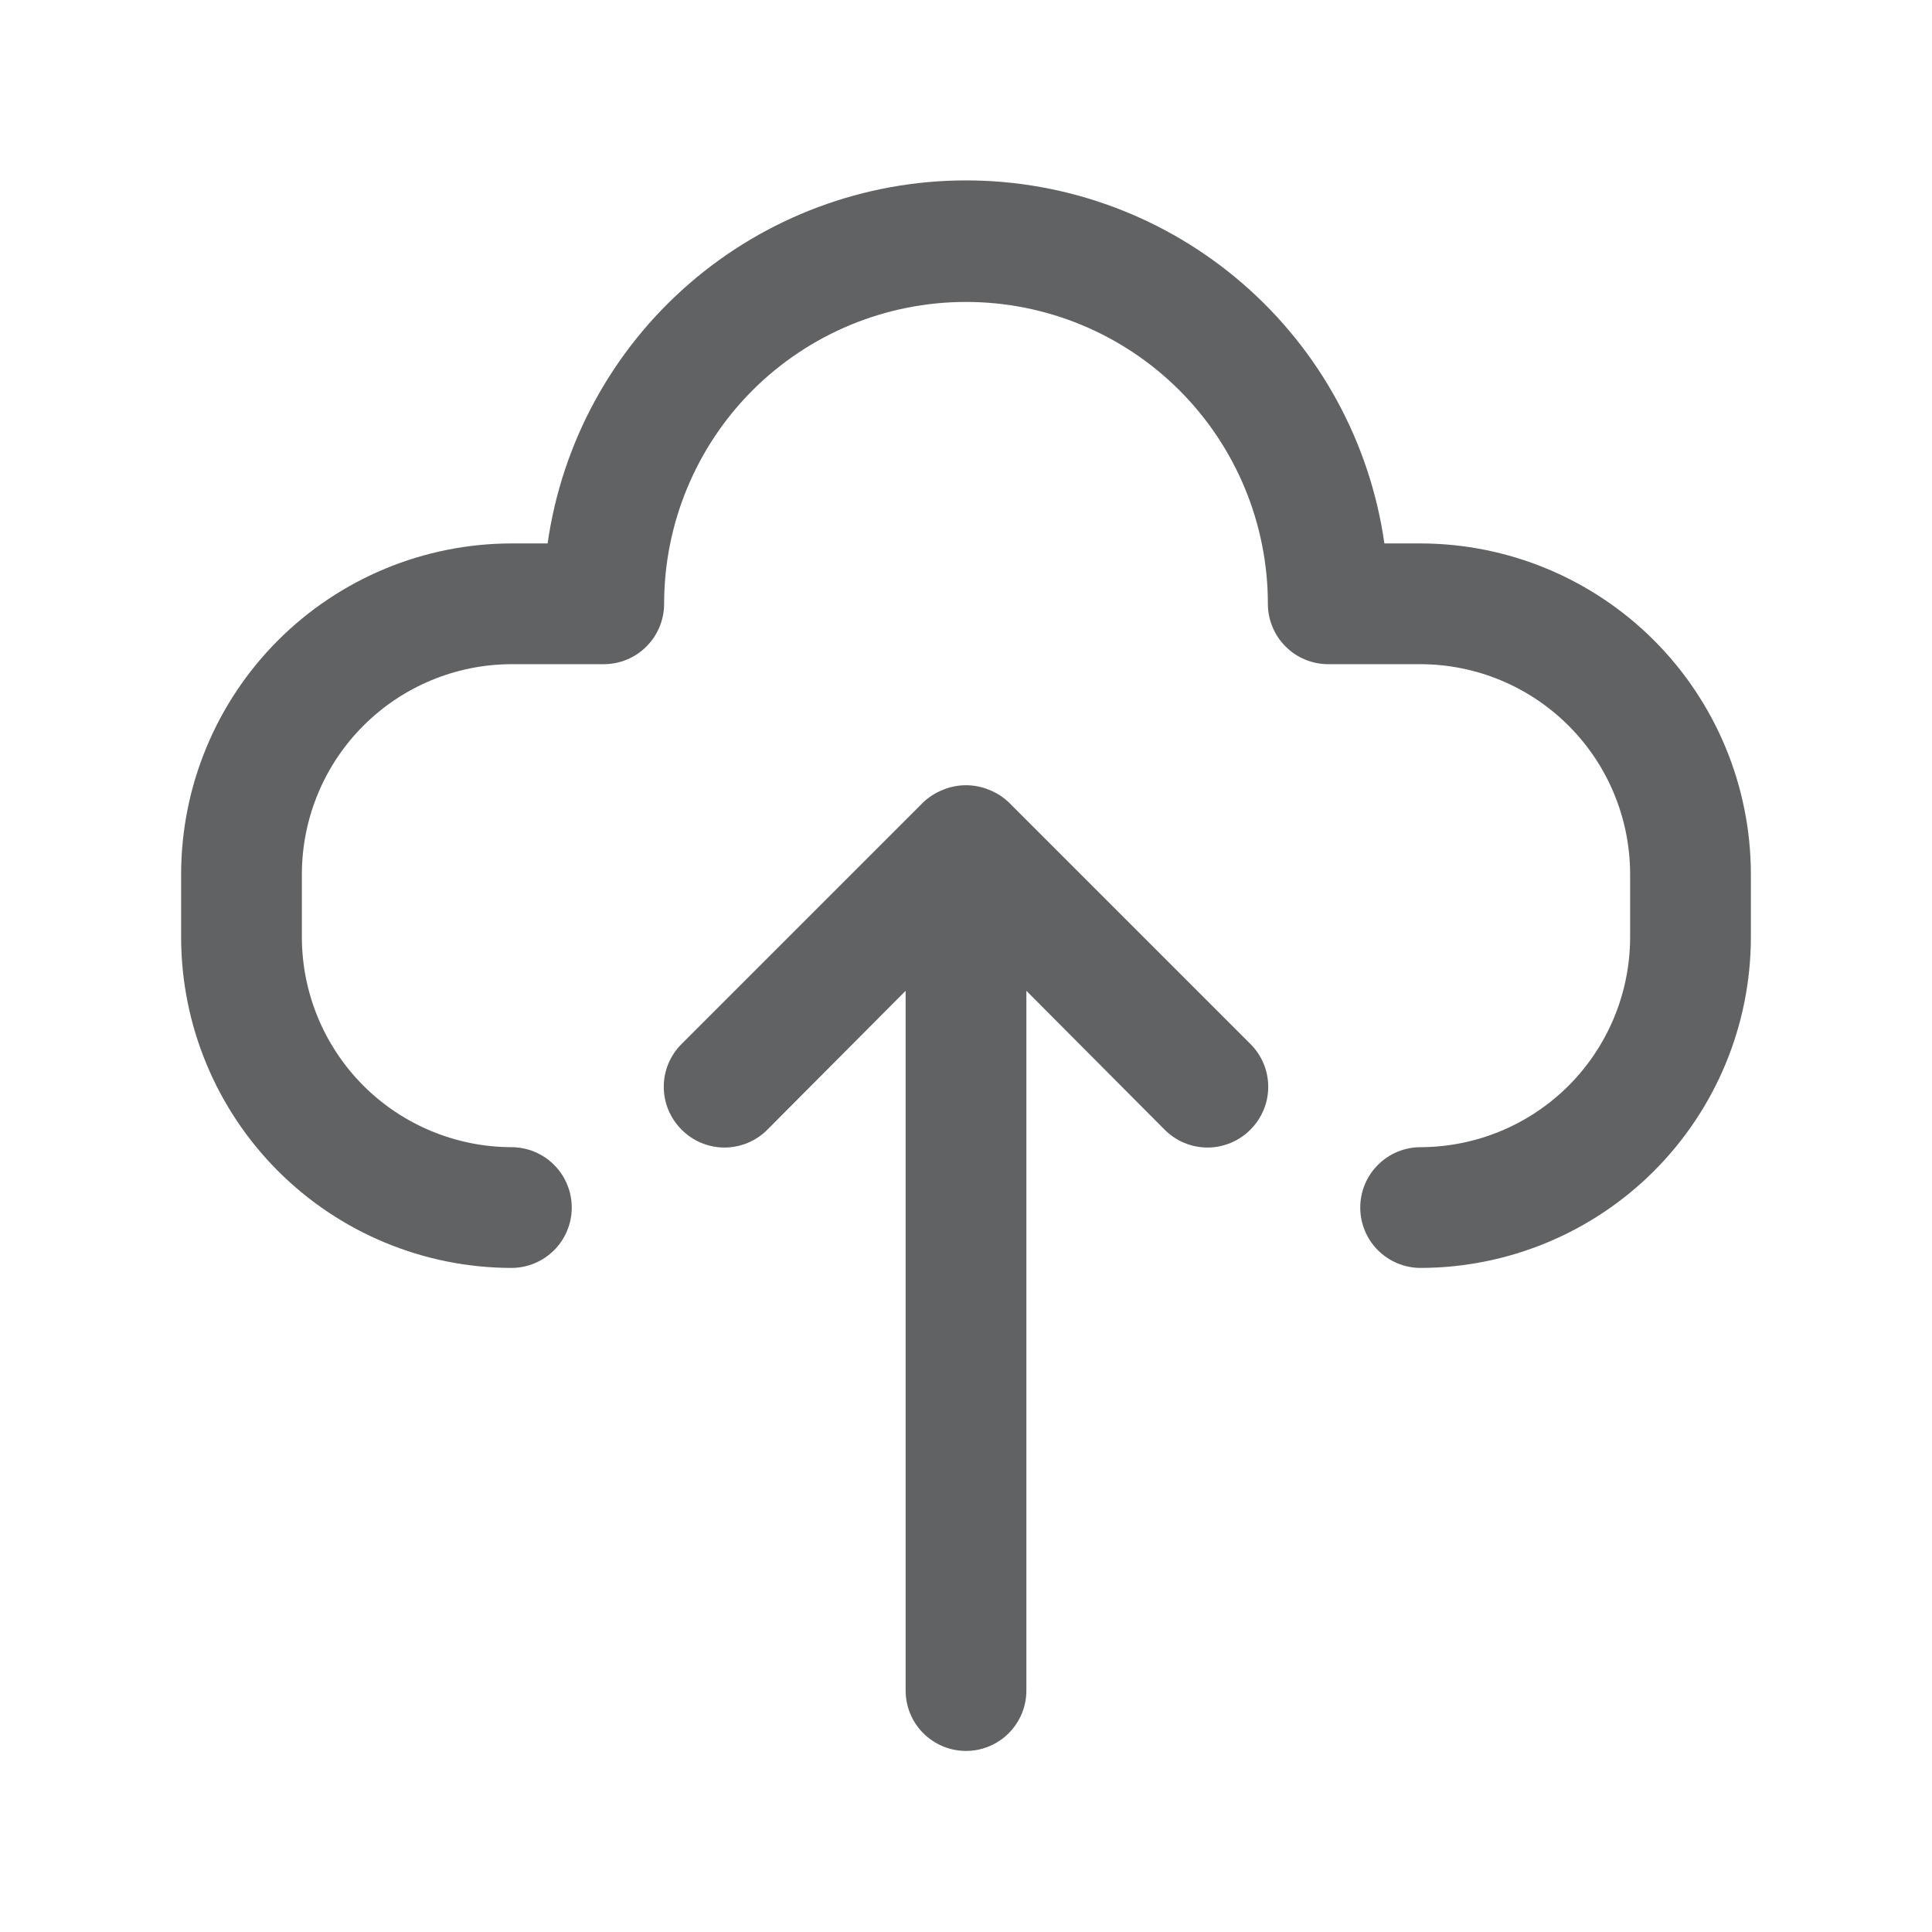 <svg width="32" height="32" viewBox="0 0 32 32" fill="none" xmlns="http://www.w3.org/2000/svg">
<path d="M23.53 9.001H22.93C22.692 7.332 21.86 5.805 20.587 4.701C19.314 3.596 17.685 2.988 16 2.988C14.315 2.988 12.686 3.596 11.413 4.701C10.14 5.805 9.308 7.332 9.07 9.001H8.47C7.02 9.003 5.63 9.581 4.605 10.606C3.58 11.631 3.003 13.021 3 14.471V15.531C3.003 16.981 3.58 18.37 4.605 19.396C5.63 20.421 7.02 20.998 8.47 21.001C8.735 21.001 8.99 20.895 9.177 20.708C9.365 20.52 9.47 20.266 9.47 20.001C9.47 19.736 9.365 19.481 9.177 19.294C8.99 19.106 8.735 19.001 8.47 19.001C7.551 18.998 6.669 18.632 6.019 17.982C5.369 17.331 5.003 16.45 5 15.531V14.471C5.003 13.551 5.369 12.67 6.019 12.02C6.669 11.37 7.551 11.003 8.47 11.001H10C10.265 11.001 10.52 10.896 10.707 10.708C10.895 10.52 11 10.266 11 10.001C11 8.675 11.527 7.403 12.464 6.465C13.402 5.528 14.674 5.001 16 5.001C17.326 5.001 18.598 5.528 19.535 6.465C20.473 7.403 21 8.675 21 10.001C21 10.266 21.105 10.52 21.293 10.708C21.48 10.896 21.735 11.001 22 11.001H23.53C24.45 11.003 25.331 11.37 25.981 12.02C26.631 12.67 26.997 13.551 27 14.471V15.531C26.997 16.45 26.631 17.331 25.981 17.982C25.331 18.632 24.45 18.998 23.53 19.001C23.265 19.001 23.01 19.106 22.823 19.294C22.635 19.481 22.53 19.736 22.53 20.001C22.53 20.266 22.635 20.52 22.823 20.708C23.01 20.895 23.265 21.001 23.53 21.001C24.98 20.998 26.37 20.421 27.395 19.396C28.42 18.37 28.997 16.981 29 15.531V14.471C28.997 13.021 28.42 11.631 27.395 10.606C26.37 9.581 24.98 9.003 23.53 9.001Z" fill="#606264"/>
<path d="M16.71 13.291C16.615 13.2 16.503 13.129 16.38 13.081C16.137 12.981 15.863 12.981 15.62 13.081C15.497 13.129 15.385 13.2 15.29 13.291L11.29 17.291C11.196 17.384 11.122 17.494 11.071 17.616C11.02 17.738 10.994 17.869 10.994 18.001C10.994 18.133 11.02 18.264 11.071 18.385C11.122 18.507 11.196 18.618 11.29 18.711C11.383 18.805 11.493 18.879 11.615 18.93C11.737 18.98 11.868 19.007 12 19.007C12.132 19.007 12.263 18.98 12.384 18.93C12.506 18.879 12.617 18.805 12.71 18.711L15 16.411V28.001C15 28.266 15.105 28.52 15.293 28.708C15.48 28.895 15.735 29.001 16 29.001C16.265 29.001 16.52 28.895 16.707 28.708C16.895 28.52 17 28.266 17 28.001V16.411L19.29 18.711C19.383 18.805 19.494 18.879 19.615 18.93C19.737 18.98 19.868 19.007 20 19.007C20.132 19.007 20.263 18.98 20.384 18.93C20.506 18.879 20.617 18.805 20.71 18.711C20.804 18.618 20.878 18.507 20.929 18.385C20.98 18.264 21.006 18.133 21.006 18.001C21.006 17.869 20.98 17.738 20.929 17.616C20.878 17.494 20.804 17.384 20.71 17.291L16.71 13.291Z" fill="#606264"/>
</svg>

